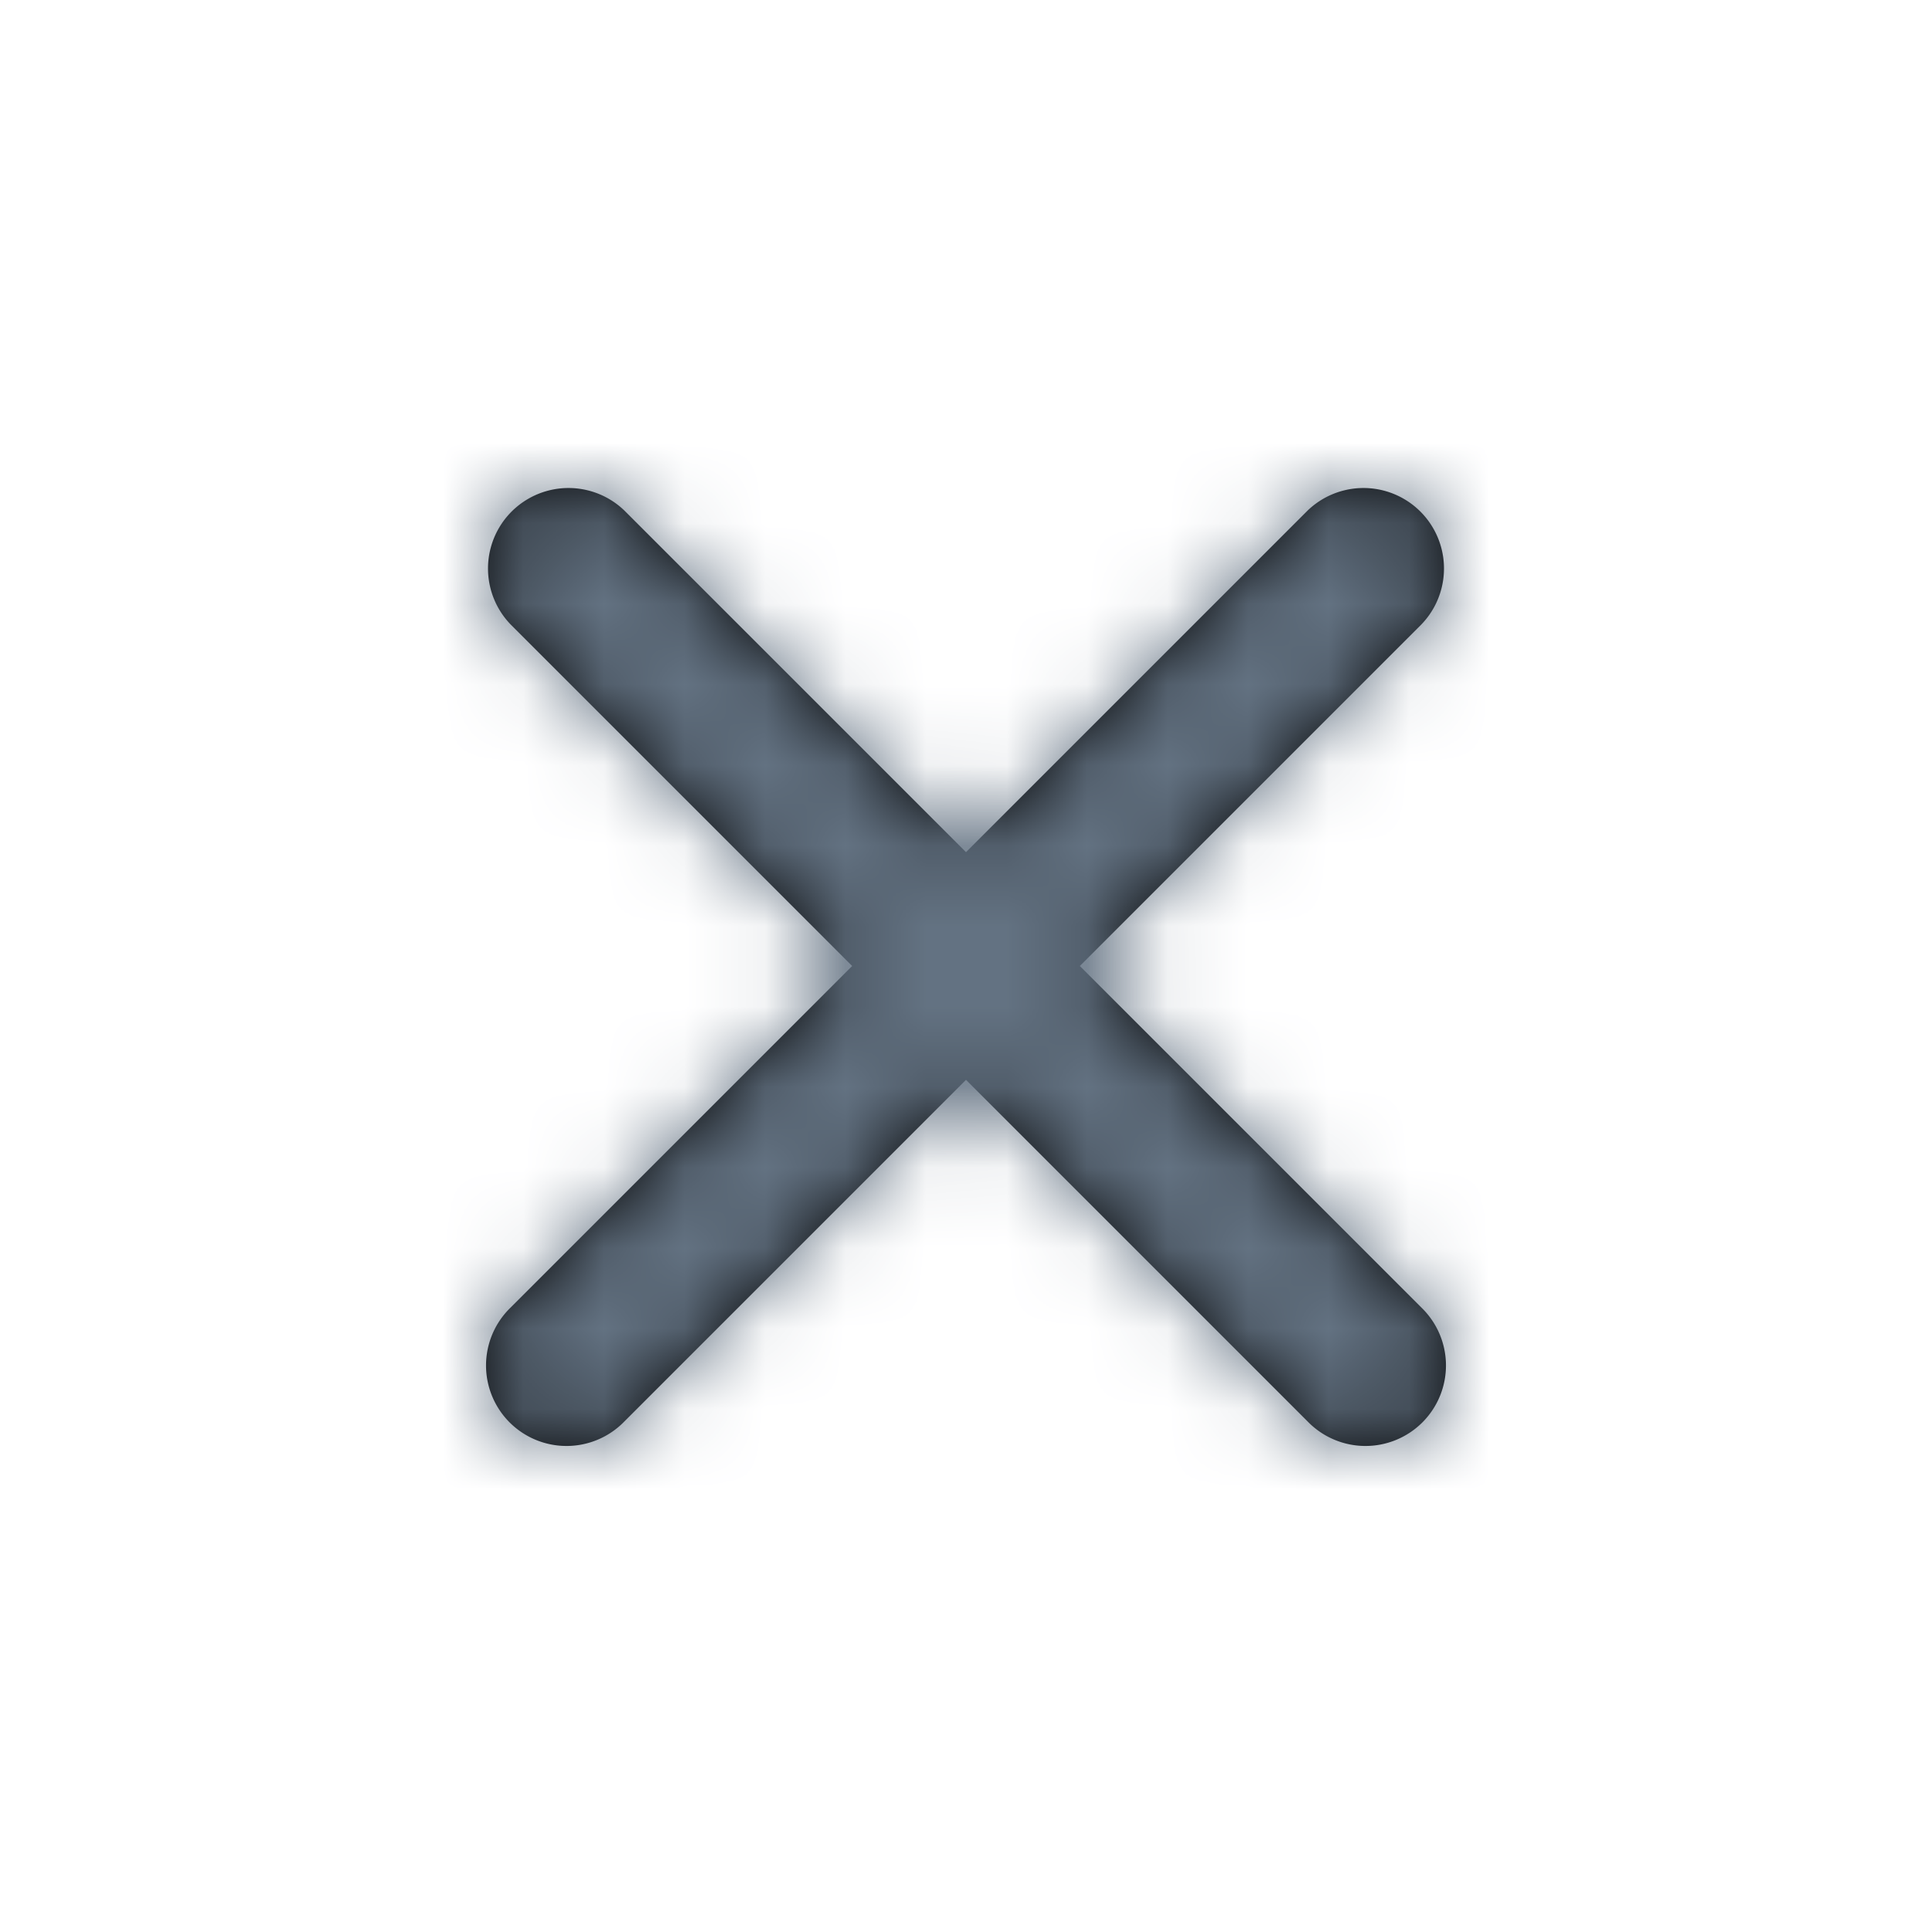 <svg xmlns="http://www.w3.org/2000/svg" xmlns:xlink="http://www.w3.org/1999/xlink" width="24" height="24" viewBox="0 0 24 24">
    <defs>
        <path id="a" d="M13.414 12l4.243-4.243a1 1 0 0 0-1.414-1.414L12 10.586 7.757 6.343a1 1 0 0 0-1.414 1.414L10.586 12l-4.243 4.243a1 1 0 1 0 1.414 1.414L12 13.414l4.243 4.243a1 1 0 1 0 1.414-1.414L13.414 12z"/>
    </defs>
    <g fill="none" fill-rule="evenodd">
        <mask id="b" fill="#fff">
            <use xlink:href="#a"/>
        </mask>
        <use fill="#000" fill-rule="nonzero" xlink:href="#a"/>
        <g fill="#637282" mask="url(#b)">
            <path d="M0 0h24v24H0z"/>
        </g>
    </g>
</svg>
